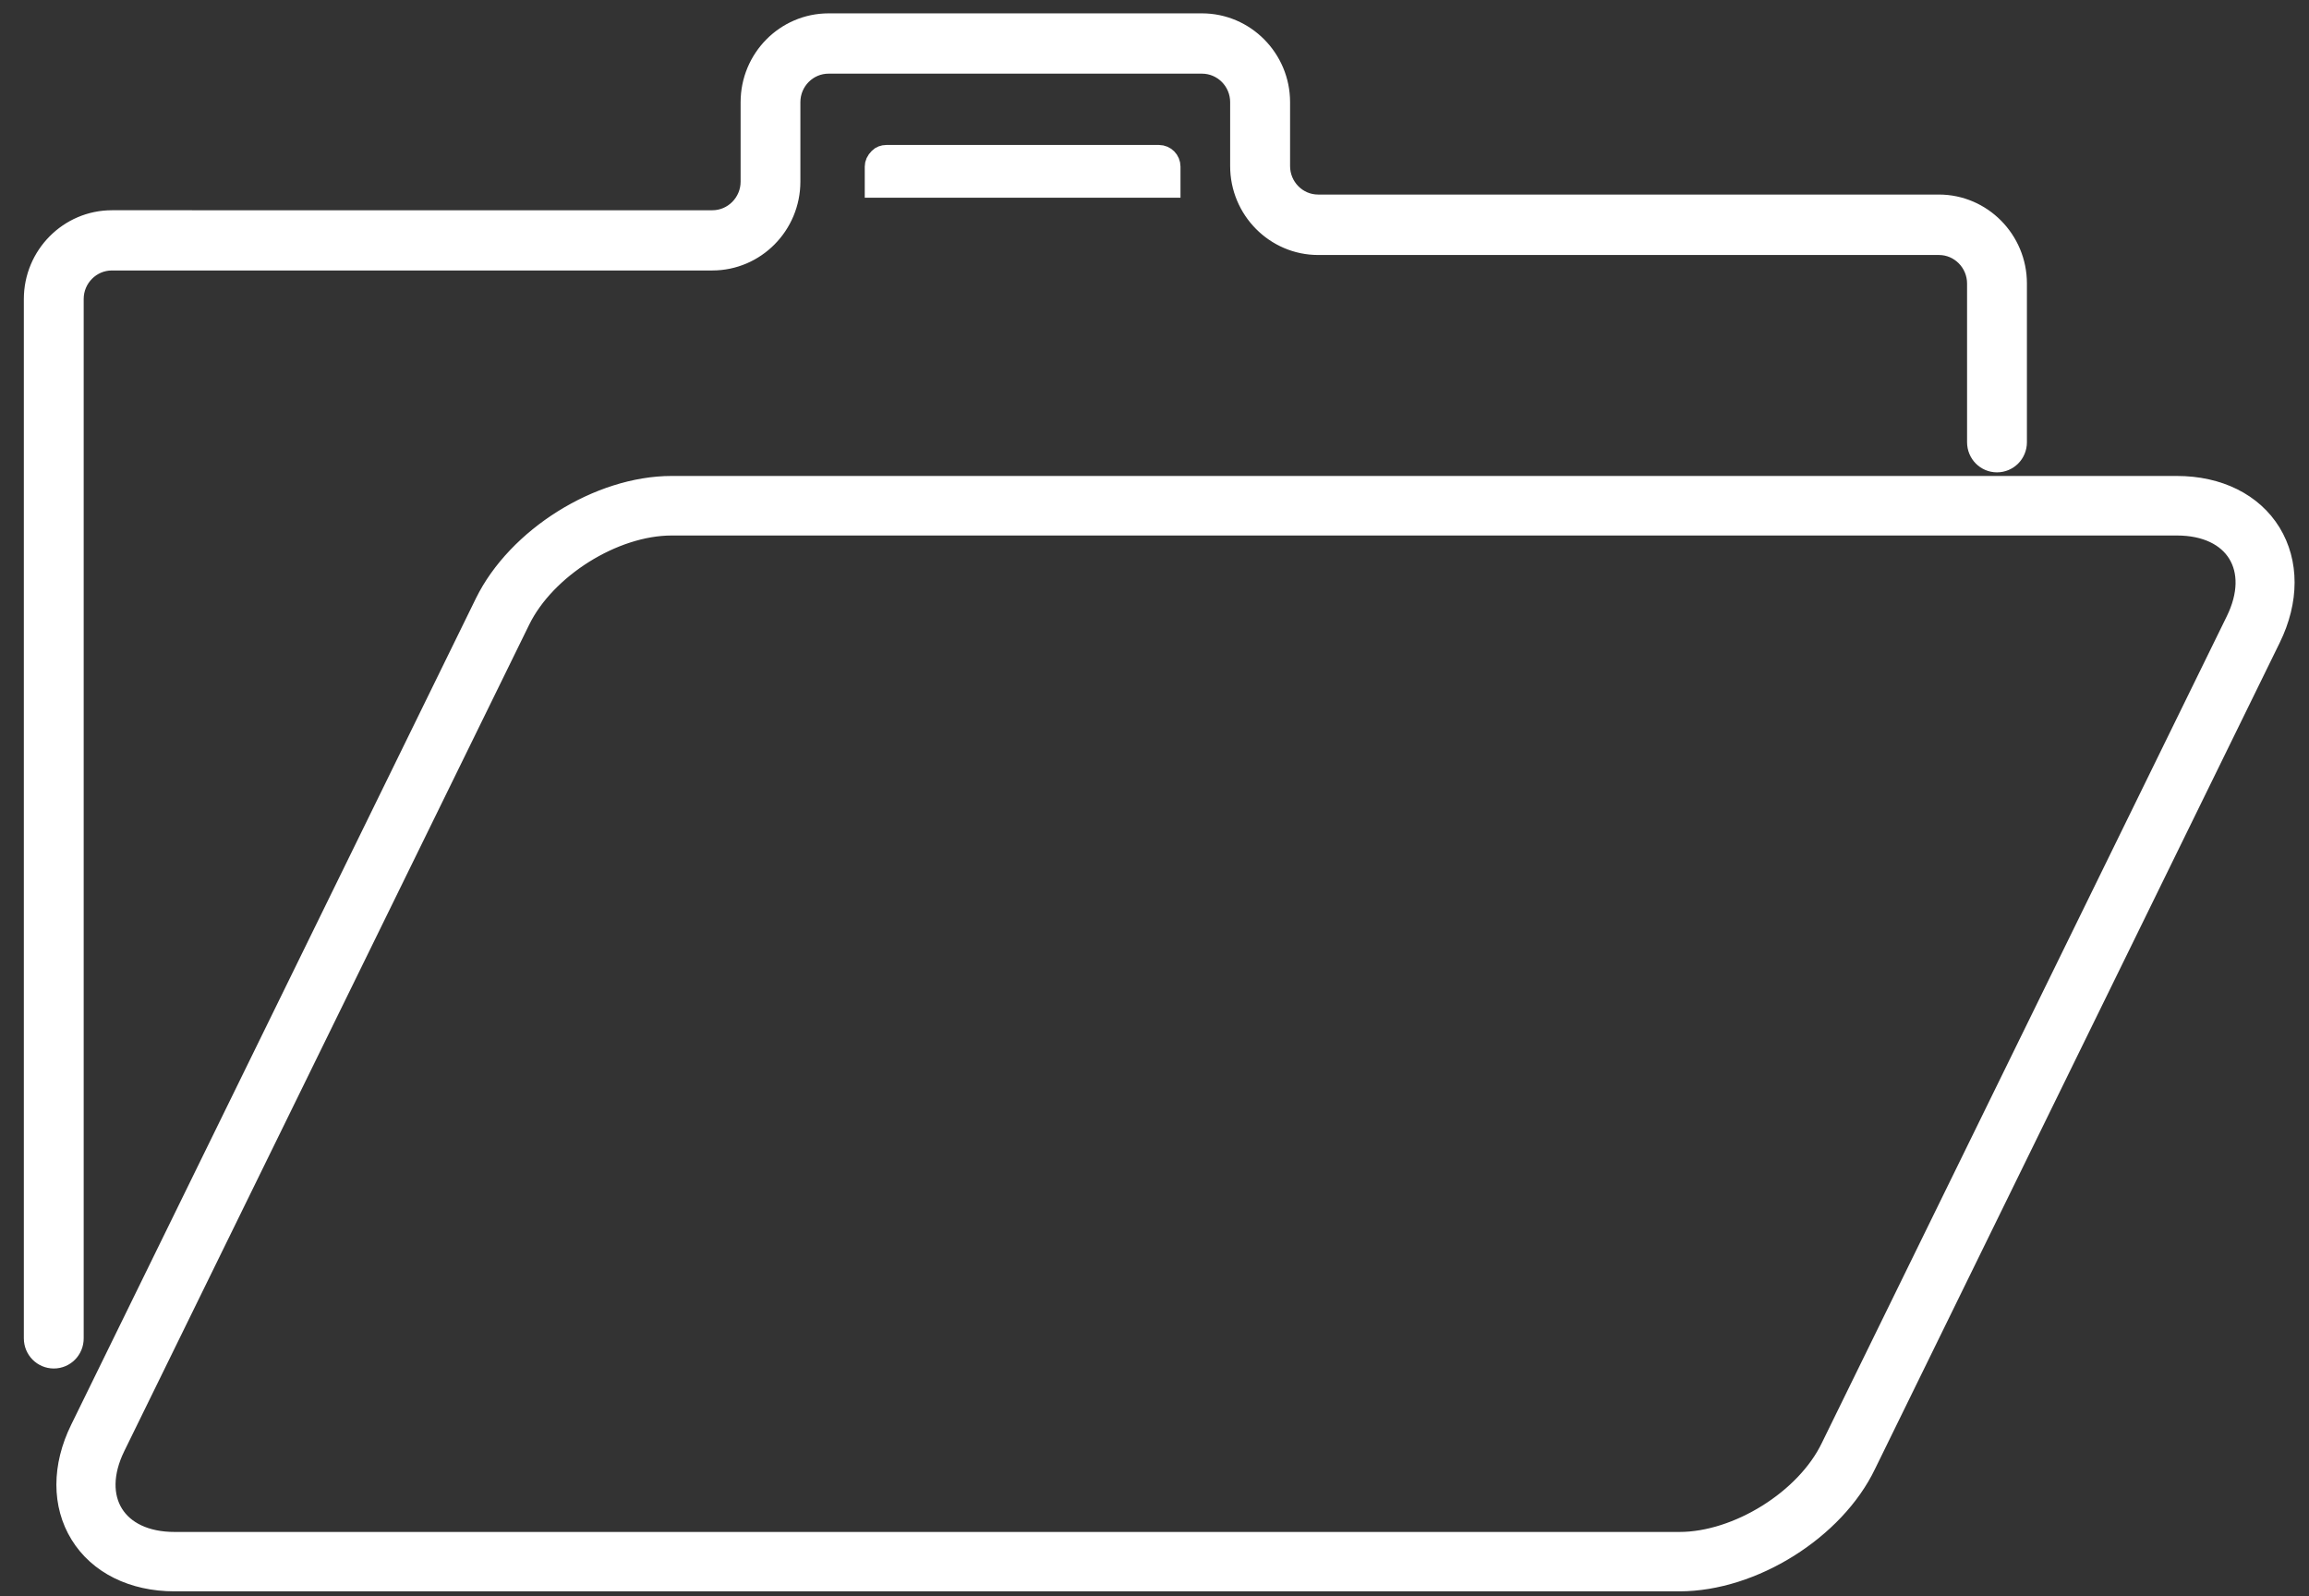 <?xml version="1.0" encoding="utf-8"?>
<!-- Generator: Adobe Illustrator 16.0.0, SVG Export Plug-In . SVG Version: 6.00 Build 0)  -->
<!DOCTYPE svg PUBLIC "-//W3C//DTD SVG 1.1//EN" "http://www.w3.org/Graphics/SVG/1.1/DTD/svg11.dtd">
<svg version="1.1" id="Capa_1" xmlns="http://www.w3.org/2000/svg" xmlns:xlink="http://www.w3.org/1999/xlink" x="0px" y="0px"
	 width="30.597px" height="21.153px" viewBox="0 0 30.597 21.153" enable-background="new 0 0 30.597 21.153" xml:space="preserve">
<rect x="0" y="0" width="30.597" height="21.153" fill="#333333" stroke="none"/>
<g>
	<path fill="#FFFFFF" stroke="#FFFFFF" stroke-width="0.25" stroke-miterlimit="10" d="M11.584,2.495h3.934V2.208
		c0-0.089-0.072-0.162-0.161-0.162h-3.612c-0.04,0-0.08,0.015-0.103,0.04c-0.042,0.042-0.058,0.081-0.058,0.122V2.495z"/>
	<path fill="#FFFFFF" stroke="#FFFFFF" stroke-width="0.25" stroke-miterlimit="10" d="M28.824,6.981"/>
	<path fill="#FFFFFF" stroke="#FFFFFF" stroke-width="0.25" stroke-miterlimit="10" d="M30.1,7.055
		c-0.243-0.396-0.699-0.623-1.254-0.623H8.899c-0.963,0-2.052,0.681-2.48,1.551l-5.363,10.95c-0.245,0.497-0.245,1.009-0.001,1.404
		c0.244,0.397,0.703,0.625,1.258,0.625h19.941c0.975,0,2.064-0.684,2.48-1.552l5.363-10.949C30.342,7.962,30.342,7.451,30.1,7.055z
		 M29.619,8.223l-5.364,10.95c-0.331,0.692-1.235,1.252-2,1.252H2.313c-0.766,0-1.116-0.564-0.778-1.252l5.365-10.95
		c0.336-0.686,1.234-1.252,2-1.252h19.947C29.613,6.971,29.957,7.537,29.619,8.223z"/>
	<g>
		<path fill="#FFFFFF" stroke="#FFFFFF" stroke-width="0.25" stroke-miterlimit="10" d="M0.713,18.009
			c-0.15,0-0.272-0.122-0.272-0.274V3.963c0-0.58,0.468-1.052,1.042-1.052H9.44c0.274,0,0.499-0.226,0.499-0.504V1.354
			c0-0.58,0.466-1.052,1.042-1.052h4.946c0.575,0,1.043,0.473,1.043,1.052v0.846c0,0.277,0.222,0.503,0.497,0.503h8.226
			c0.572,0,1.041,0.473,1.041,1.053v2.104c0,0.152-0.121,0.274-0.272,0.274c-0.15,0-0.271-0.122-0.271-0.274V3.757
			c0-0.277-0.224-0.503-0.497-0.503h-8.226c-0.574,0-1.042-0.473-1.042-1.053V1.354c0-0.278-0.224-0.503-0.499-0.503H10.98
			c-0.275,0-0.499,0.225-0.499,0.503v1.052c0,0.581-0.468,1.053-1.042,1.053H1.483c-0.275,0-0.499,0.226-0.499,0.503v13.771
			C0.985,17.887,0.863,18.009,0.713,18.009z"/>
	</g>
</g>
</svg>
